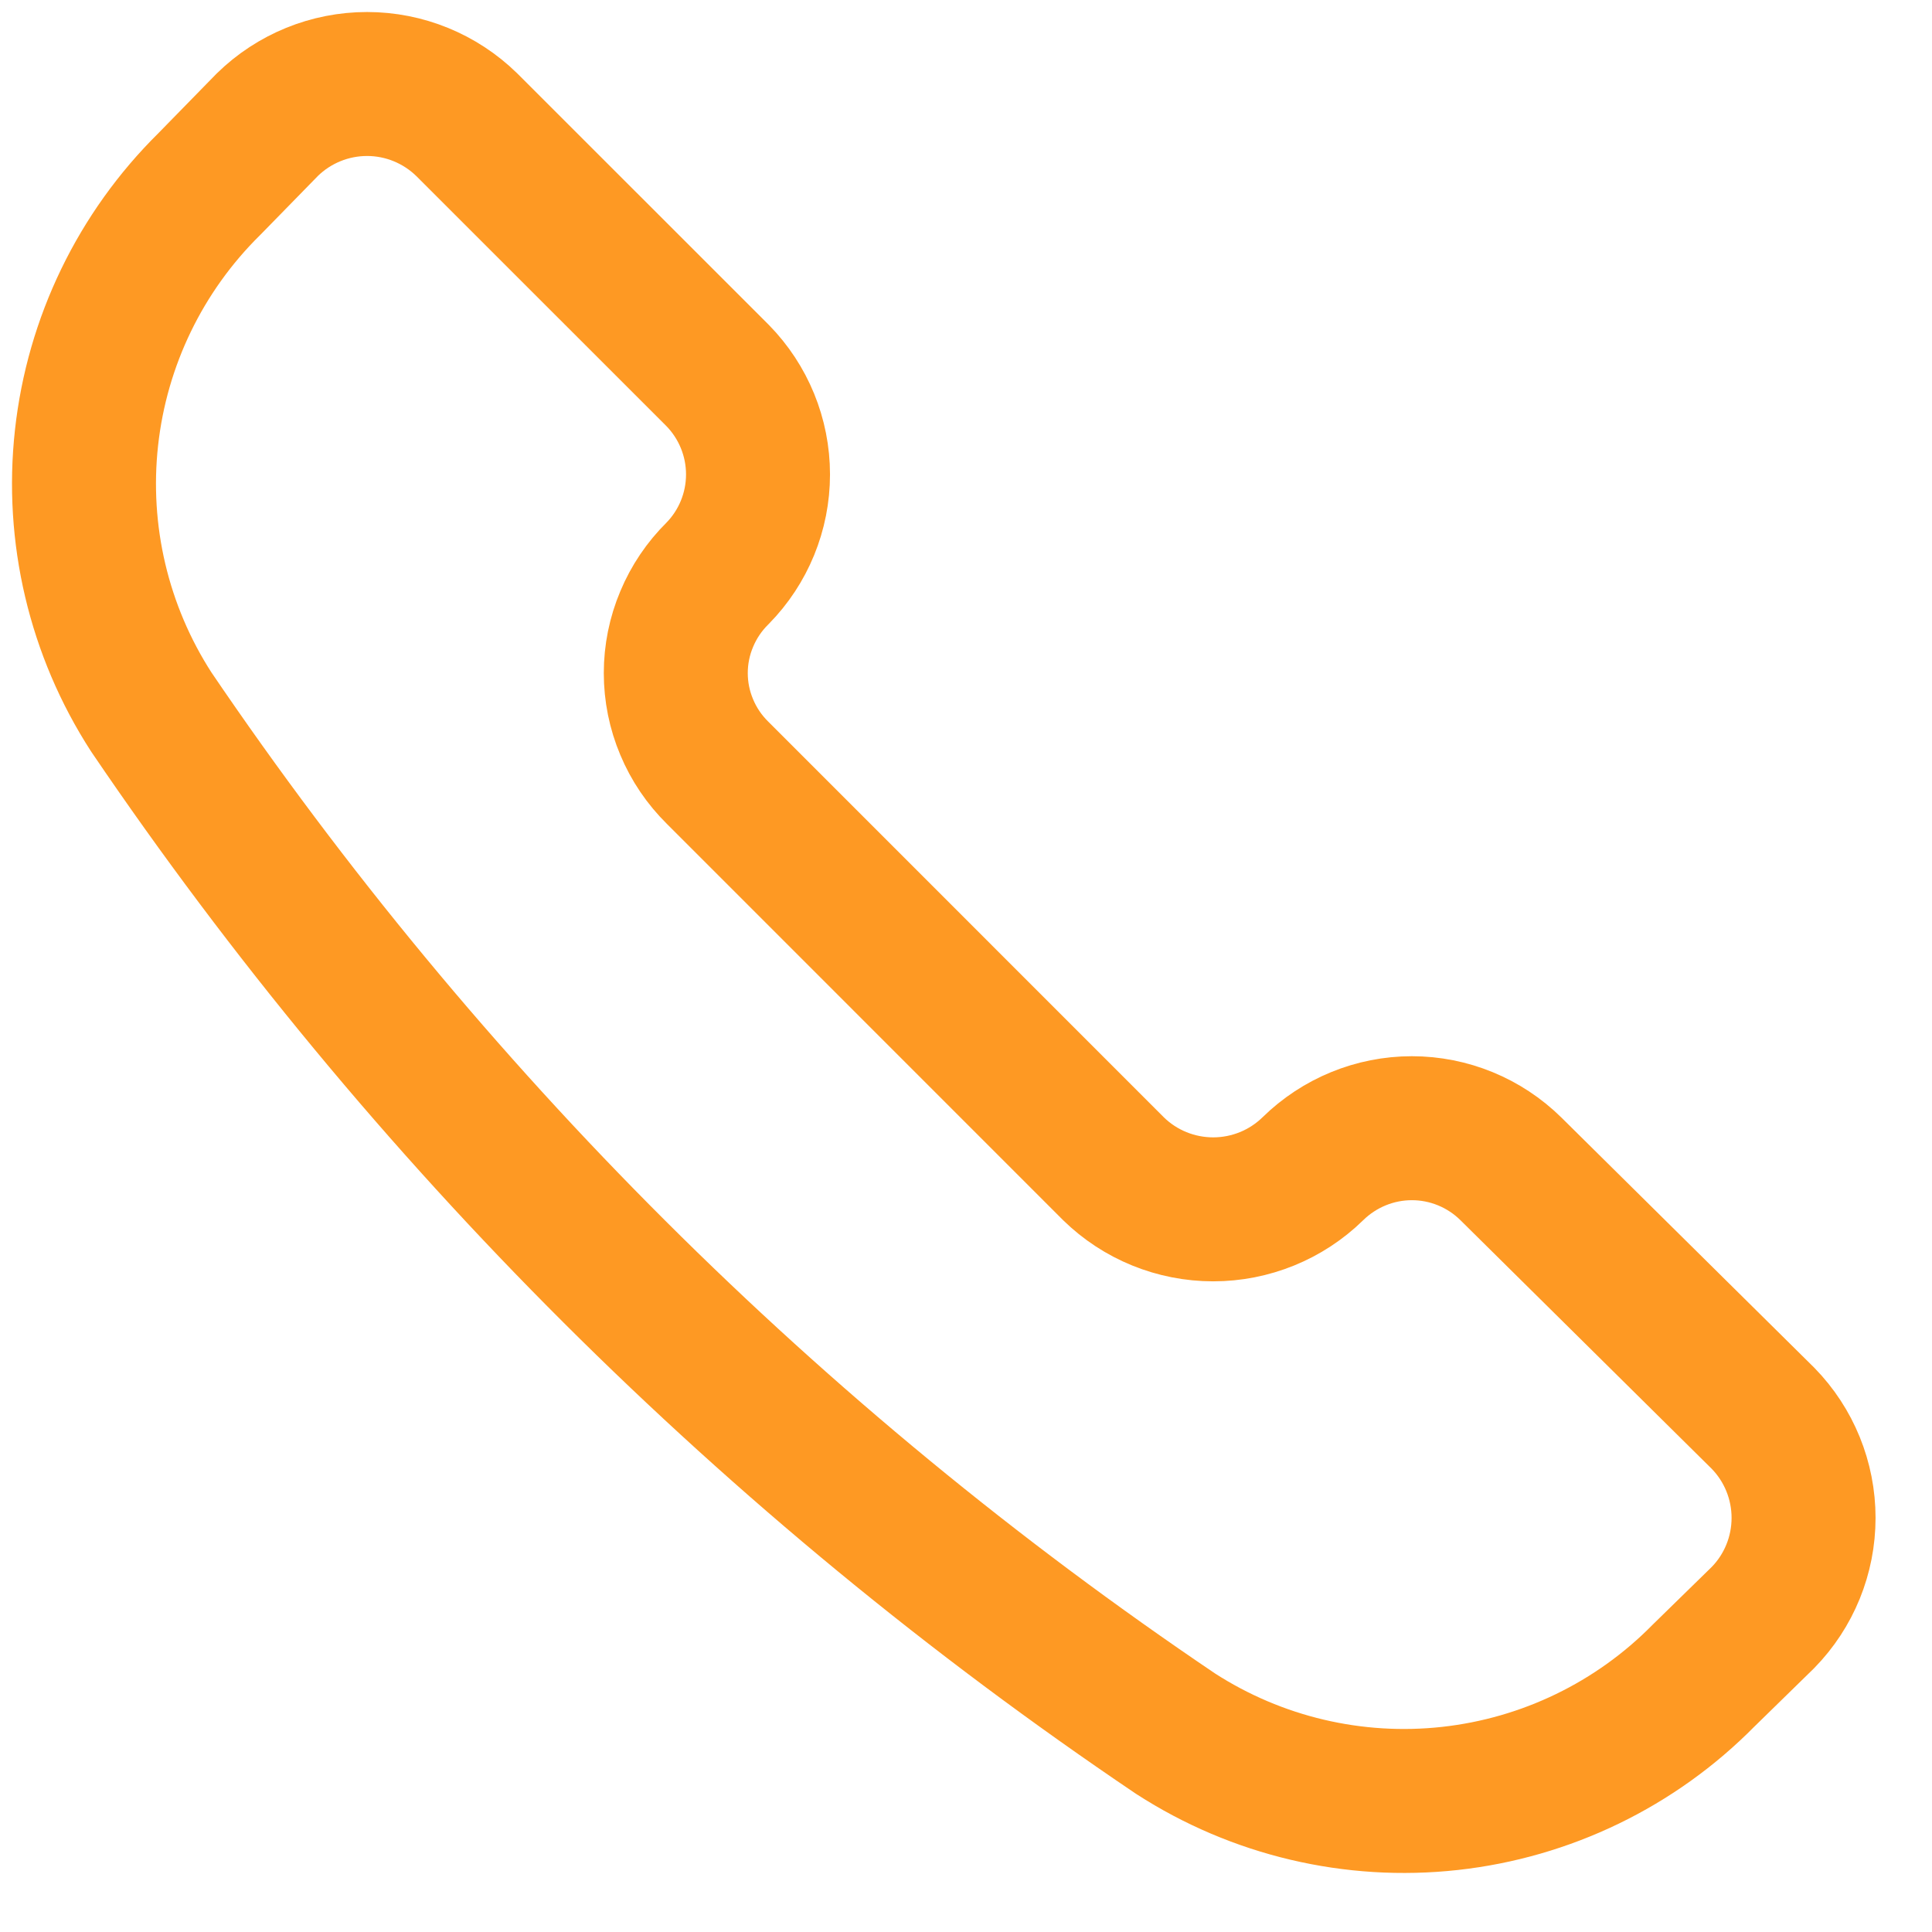 <svg width="23" height="23" viewBox="0 0 23 23" fill="none" xmlns="http://www.w3.org/2000/svg">
<path d="M13.995 20.639C14.963 21.264 16.116 21.536 17.261 21.41C18.405 21.284 19.472 20.768 20.28 19.948L20.988 19.256C21.298 18.939 21.471 18.514 21.471 18.07C21.471 17.627 21.298 17.201 20.988 16.884L17.986 13.914C17.672 13.605 17.249 13.431 16.808 13.431C16.367 13.431 15.944 13.605 15.629 13.914V13.914C15.312 14.224 14.886 14.397 14.443 14.397C13.999 14.397 13.573 14.224 13.256 13.914L8.542 9.199C8.385 9.044 8.26 8.86 8.175 8.656C8.089 8.452 8.045 8.234 8.045 8.013C8.045 7.792 8.089 7.574 8.175 7.37C8.26 7.166 8.385 6.981 8.542 6.826V6.826C8.851 6.512 9.024 6.089 9.024 5.648C9.024 5.207 8.851 4.784 8.542 4.469L5.556 1.484C5.239 1.174 4.813 1 4.37 1C3.926 1 3.5 1.174 3.183 1.484L2.492 2.191C1.672 3 1.156 4.066 1.03 5.211C0.904 6.356 1.176 7.509 1.801 8.476C5.053 13.271 9.192 17.399 13.995 20.639V20.639Z" stroke="#FE9923" stroke-width="1.714" stroke-linecap="round" stroke-linejoin="round"/>
</svg>
